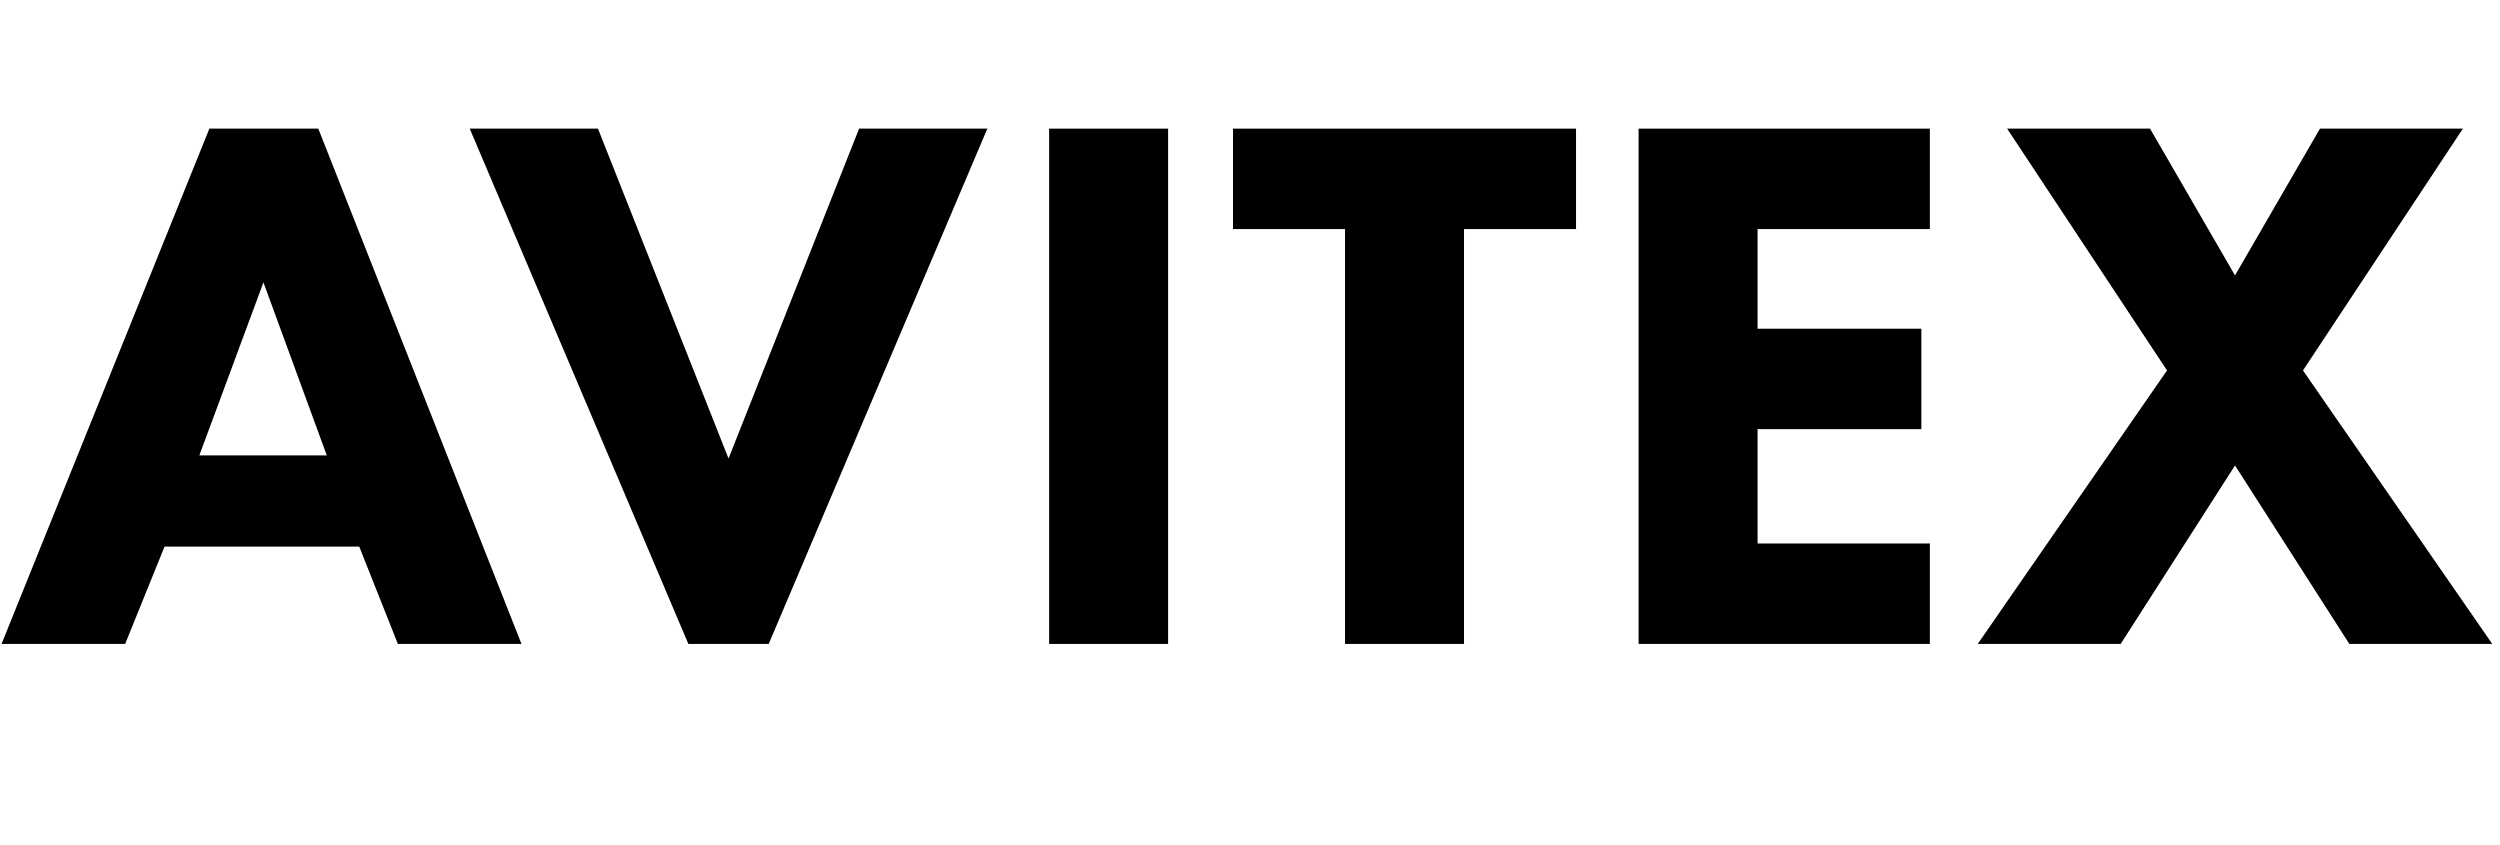 <?xml version='1.0' encoding='utf-8'?>
<ns0:svg xmlns:ns0="http://www.w3.org/2000/svg" id="AVITEX" viewBox="0 0 2560 865.07" preserveAspectRatio="xMidYMid meet" role="img" aria-labelledby="avitex-logo-title avitex-logo-desc">
  <title id="avitex-logo-title">Avitex IO logo</title>
  <desc id="avitex-logo-desc">Stylized text logo spelling out the company name AVITEX using solid, bold lettering.</desc>
  <ns0:path id="A" class="logo-fill" d="M367.86,559.71h-199.36l-40.35,99.68H1.58L214.39,131.72h111.55l208.06,527.67h-126.58l-39.56-99.68ZM334.64,466.36l-64.87-177.21-65.66,177.21h130.53Z" fill="#000000" />
  <ns0:path id="V" class="logo-fill" d="M612.31,131.72l133.7,337.8,133.7-337.8h131.32l-223.88,527.67h-82.27L480.99,131.72h131.32Z" fill="#000000" />
  <ns0:path id="I" class="logo-fill" d="M1196.14,131.72v527.67h-121.83V131.72h121.83Z" fill="#000000" />
  <ns0:path id="T" class="logo-fill" d="M1499.14,234.56v424.83h-121.83V234.56h-114.71v-102.84h351.25v102.84h-114.71Z" fill="#000000" />
  <ns0:path id="E" class="logo-fill" d="M1976.17,234.56h-176.42v102.05h167.71v102.84h-167.71v117.08h176.42v102.84h-298.25V131.72h298.25v102.84Z" fill="#000000" />
  <ns0:path id="X" class="logo-fill" d="M2219.04,379.33l-163.76-247.62h146.35l87.02,150.31,87.02-150.31h146.35l-163.76,247.62,193.82,280.05h-146.35l-117.08-182.75-117.08,182.75h-146.36l193.82-280.05Z" fill="#000000" />
</ns0:svg>